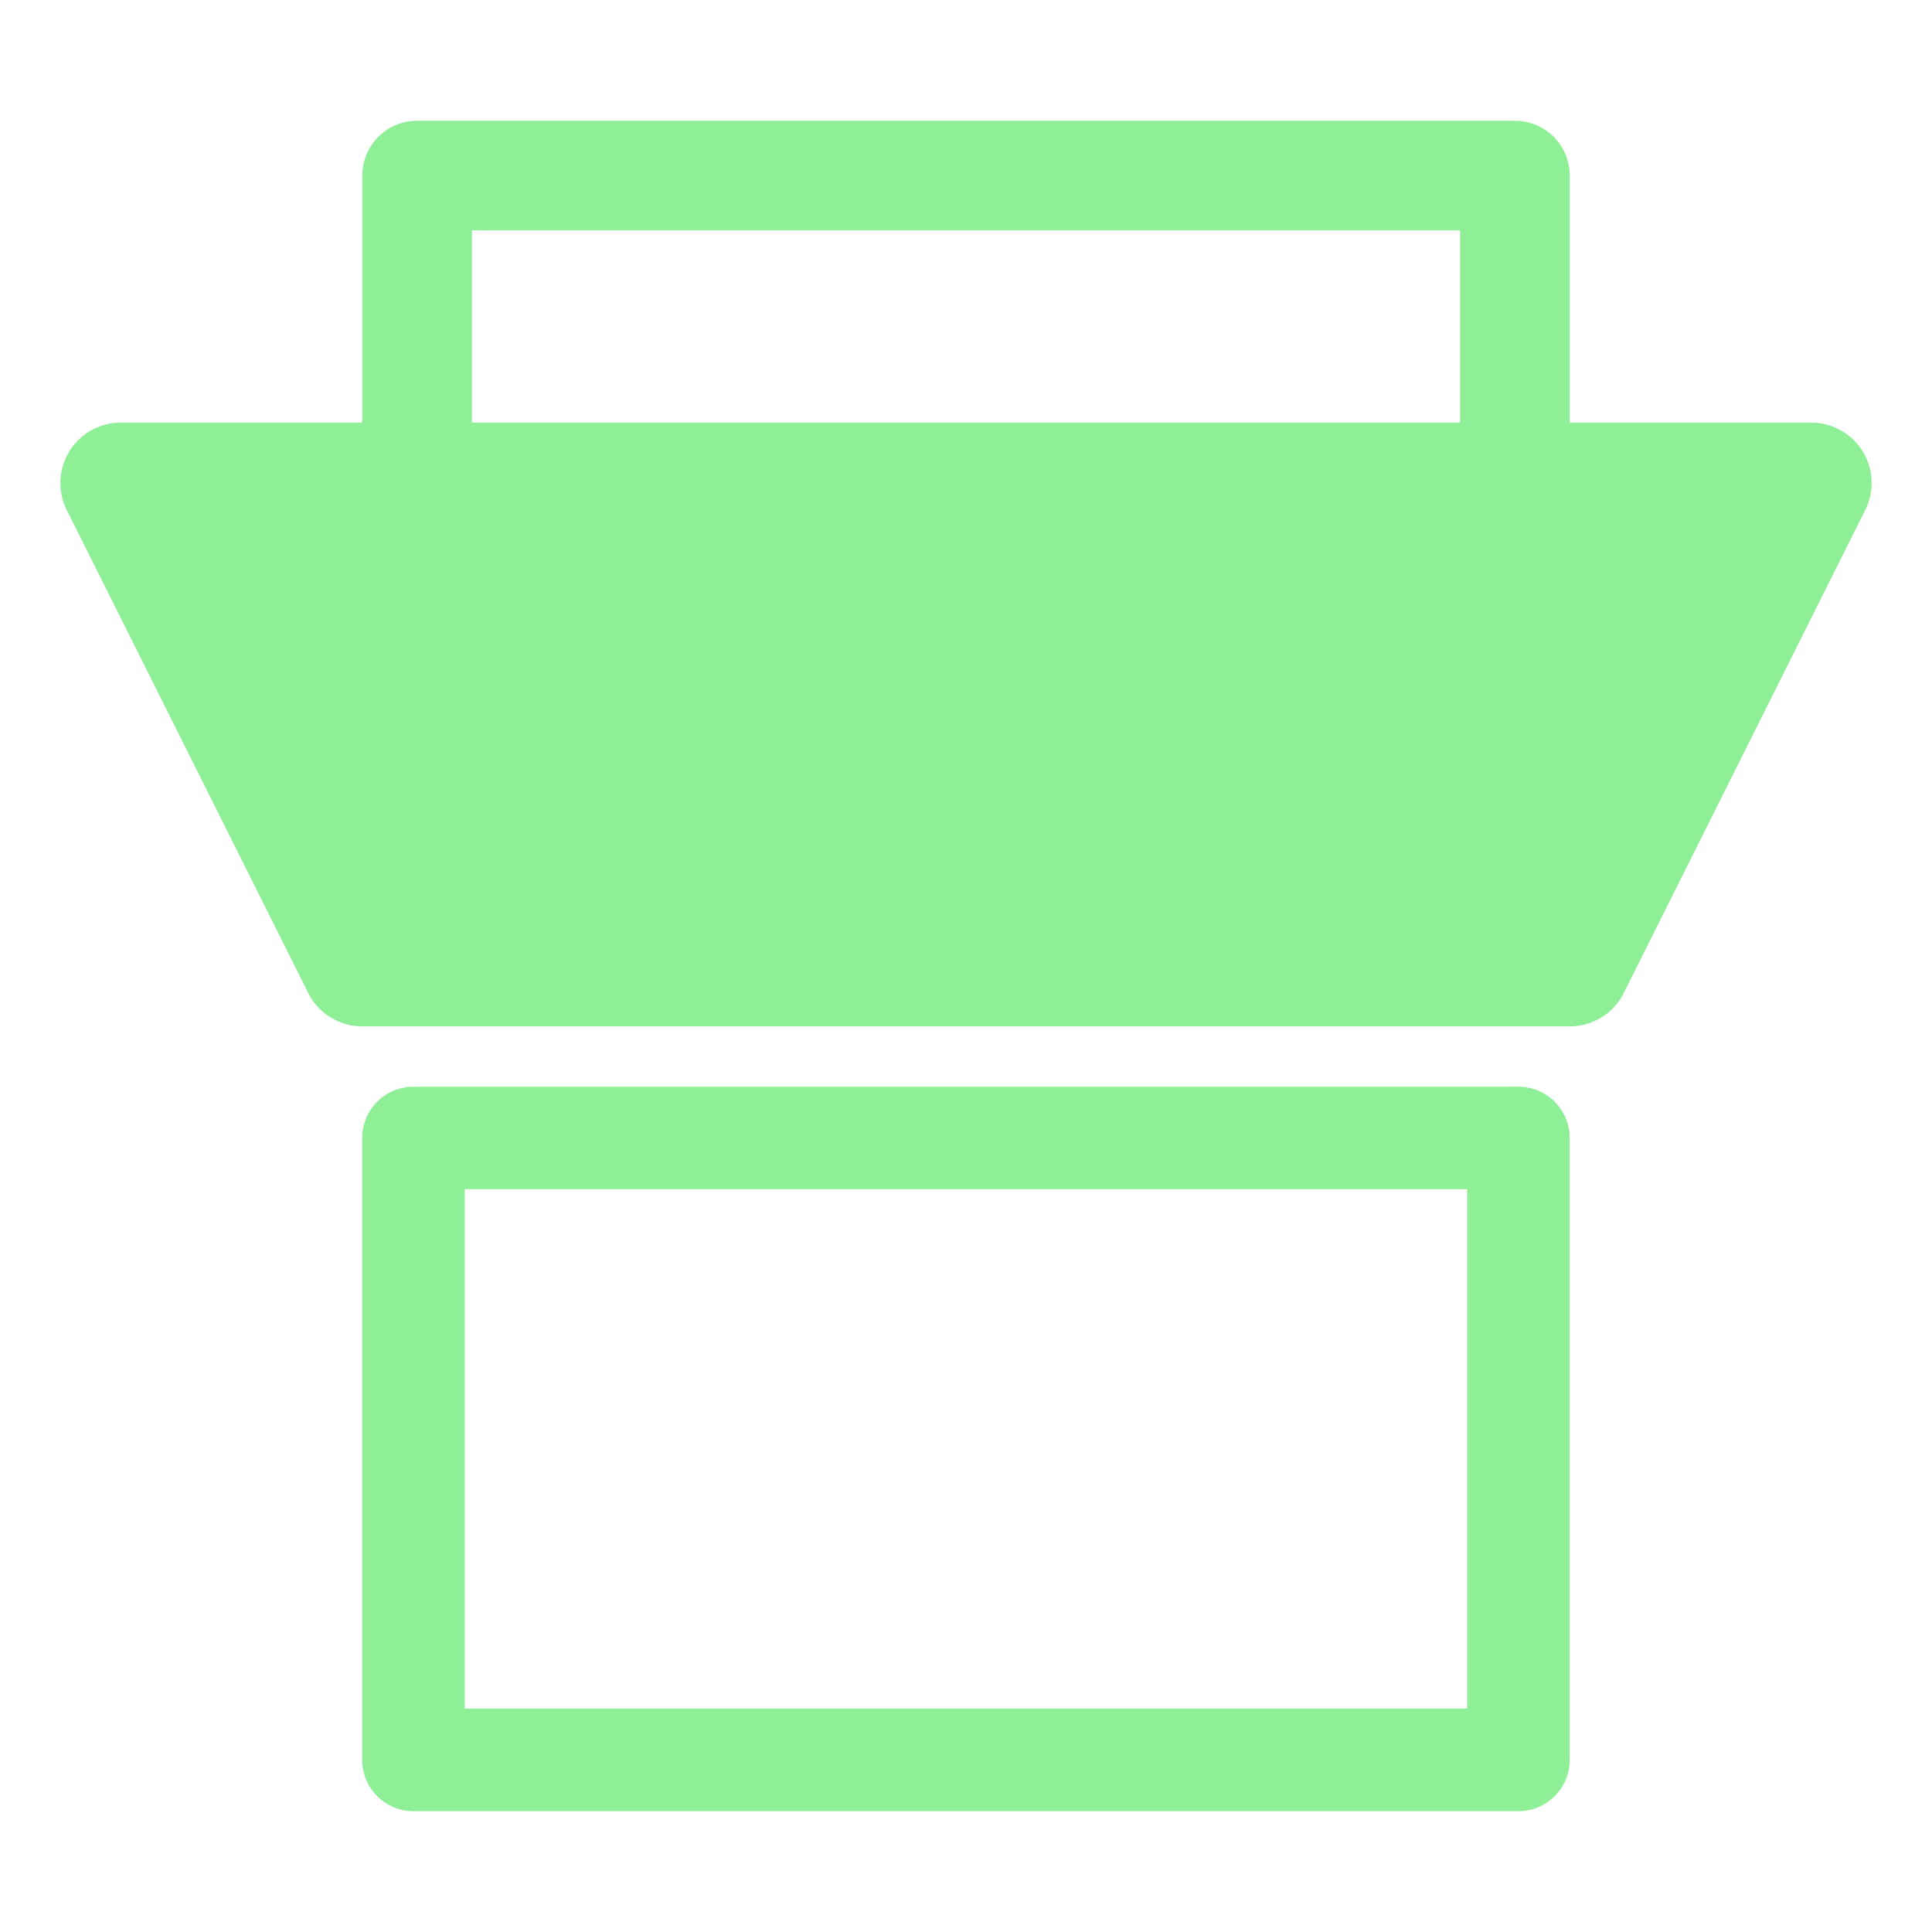<?xml version="1.0" encoding="UTF-8" standalone="no"?>
<svg
   height="16"
   viewBox="0 0 16 16"
   width="16"
   version="1.1"
   id="svg1"
   sodipodi:docname="split_flap.svg"
   inkscape:version="1.3.2 (091e20ef0f, 2023-11-25, custom)"
   xmlns:inkscape="http://www.inkscape.org/namespaces/inkscape"
   xmlns:sodipodi="http://sodipodi.sourceforge.net/DTD/sodipodi-0.dtd"
   xmlns="http://www.w3.org/2000/svg"
   xmlns:svg="http://www.w3.org/2000/svg">
  <defs
     id="defs1">
    <linearGradient
       id="swatch11"
       inkscape:swatch="solid">
      <stop
         style="stop-color:#8eef97;stop-opacity:1;"
         offset="0"
         id="stop11" />
    </linearGradient>
    <inkscape:path-effect
       effect="spiro"
       id="path-effect1"
       is_visible="true"
       lpeversion="1" />
  </defs>
  <sodipodi:namedview
     id="namedview1"
     pagecolor="#505050"
     bordercolor="#eeeeee"
     borderopacity="1"
     inkscape:showpageshadow="0"
     inkscape:pageopacity="0"
     inkscape:pagecheckerboard="0"
     inkscape:deskcolor="#d1d1d1"
     inkscape:zoom="24.909991"
     inkscape:cx="11.340831"
     inkscape:cy="7.6676061"
     inkscape:window-width="1825"
     inkscape:window-height="1034"
     inkscape:window-x="63"
     inkscape:window-y="14"
     inkscape:window-maximized="1"
     inkscape:current-layer="svg1" />
  <rect
     style="fill:none;fill-opacity:1;stroke:#8eef97;stroke-width:0.849;stroke-linecap:round;stroke-linejoin:round;stroke-dasharray:none;stroke-opacity:1"
     id="rect1"
     width="9.151"
     height="5.151"
     x="3.424"
     y="9.424"
     inkscape:label="rect2" />
  <rect
     style="fill:none;fill-opacity:1;stroke:#8eef97;stroke-width:0.908;stroke-linecap:round;stroke-linejoin:round;stroke-dasharray:none;stroke-opacity:1"
     id="rect2"
     width="9.092"
     height="5.092"
     x="3.454"
     y="1.454"
     inkscape:label="rect1" />
  <path
     style="fill:#8eef97;fill-opacity:1;stroke:#8eef97;stroke-width:1;stroke-linecap:round;stroke-linejoin:round;stroke-dasharray:none;stroke-opacity:1"
     d="M 3,8 H 13 L 15,4 H 1 Z"
     id="path15"
     sodipodi:nodetypes="ccccc" />
</svg>
